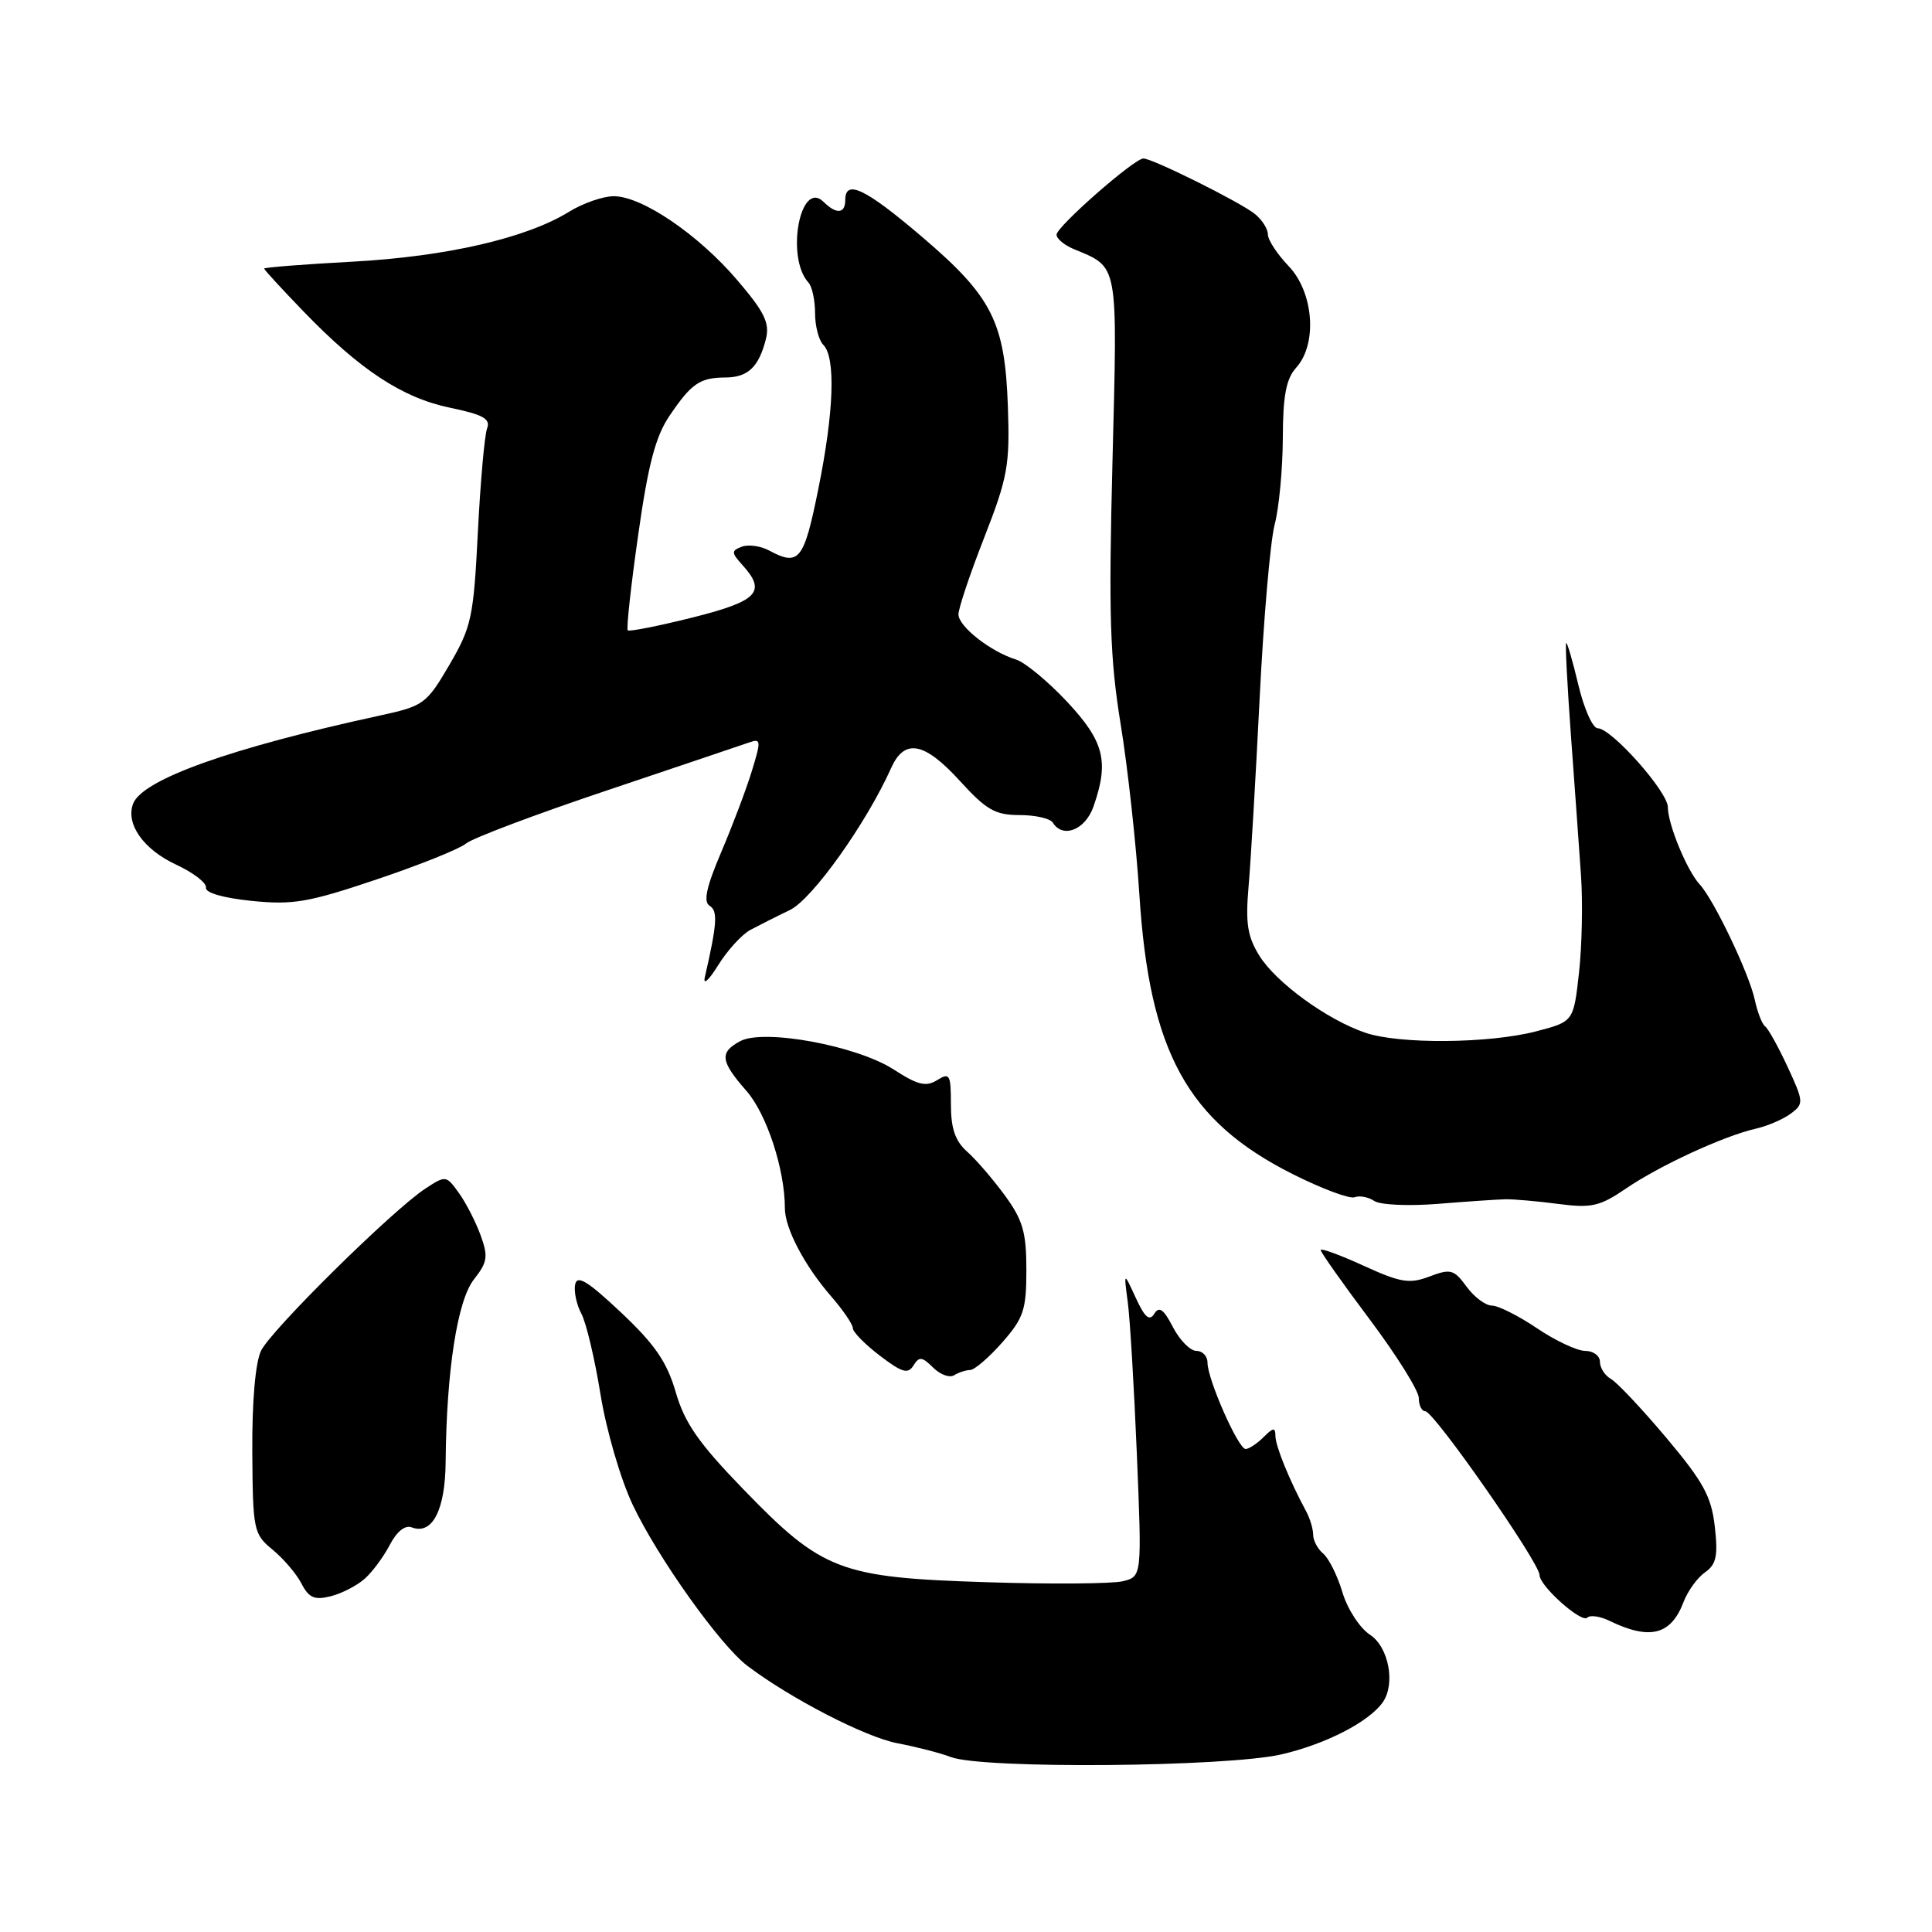 <?xml version="1.0" encoding="UTF-8" standalone="no"?>
<!DOCTYPE svg PUBLIC "-//W3C//DTD SVG 1.1//EN" "http://www.w3.org/Graphics/SVG/1.1/DTD/svg11.dtd" >
<svg xmlns="http://www.w3.org/2000/svg" xmlns:xlink="http://www.w3.org/1999/xlink" version="1.1" viewBox="0 0 256 256">
 <g >
 <path fill="currentColor"
d=" M 169.82 232.46 C 175.69 231.10 181.41 228.15 183.23 225.55 C 184.93 223.12 184.01 218.23 181.54 216.62 C 180.18 215.73 178.54 213.21 177.88 210.99 C 177.22 208.78 176.07 206.48 175.34 205.87 C 174.60 205.25 174.00 204.13 174.00 203.36 C 174.00 202.60 173.58 201.19 173.06 200.24 C 170.85 196.14 169.00 191.59 169.00 190.27 C 169.00 189.12 168.71 189.14 167.43 190.43 C 166.56 191.29 165.49 192.00 165.05 192.00 C 164.08 192.00 160.00 182.77 160.00 180.56 C 160.00 179.70 159.34 179.00 158.53 179.00 C 157.71 179.00 156.32 177.58 155.42 175.85 C 154.19 173.47 153.59 173.04 152.95 174.08 C 152.31 175.11 151.69 174.57 150.50 171.98 C 148.90 168.50 148.90 168.50 149.43 172.50 C 149.73 174.70 150.27 183.79 150.64 192.69 C 151.31 208.89 151.31 208.89 148.79 209.52 C 147.41 209.86 139.27 209.93 130.71 209.65 C 111.29 209.04 108.97 208.15 98.54 197.38 C 92.58 191.23 90.72 188.56 89.54 184.47 C 88.37 180.46 86.78 178.14 82.29 173.91 C 77.87 169.75 76.47 168.89 76.21 170.20 C 76.03 171.13 76.39 172.87 77.03 174.06 C 77.67 175.25 78.81 180.06 79.57 184.76 C 80.34 189.52 82.23 196.00 83.84 199.40 C 87.16 206.41 95.43 218.01 99.04 220.74 C 104.80 225.09 114.67 230.18 118.92 230.99 C 121.44 231.47 124.62 232.29 126.00 232.82 C 130.21 234.42 162.53 234.15 169.82 232.46 Z  M 223.09 212.25 C 223.64 210.81 224.92 209.04 225.93 208.34 C 227.42 207.29 227.66 206.17 227.22 202.28 C 226.77 198.30 225.71 196.36 220.80 190.52 C 217.57 186.68 214.26 183.17 213.46 182.72 C 212.66 182.27 212.00 181.25 212.00 180.45 C 212.00 179.65 211.12 179.00 210.05 179.00 C 208.98 179.00 206.10 177.65 203.66 176.00 C 201.21 174.35 198.53 173.00 197.69 173.00 C 196.85 173.00 195.34 171.87 194.33 170.49 C 192.66 168.21 192.22 168.08 189.42 169.14 C 186.76 170.15 185.60 169.96 180.67 167.71 C 177.55 166.28 175.00 165.35 175.00 165.64 C 175.00 165.94 177.93 170.08 181.50 174.84 C 185.07 179.60 188.00 184.29 188.00 185.25 C 188.00 186.21 188.39 187.00 188.86 187.00 C 190.00 187.00 204.00 207.07 204.00 208.71 C 204.00 210.15 209.56 215.11 210.32 214.35 C 210.70 213.97 212.01 214.16 213.25 214.76 C 218.62 217.37 221.42 216.66 223.09 212.25 Z  M 48.35 209.17 C 49.37 208.26 50.86 206.23 51.67 204.67 C 52.57 202.94 53.68 202.05 54.54 202.38 C 57.28 203.43 59.00 200.12 59.05 193.68 C 59.16 181.66 60.60 172.32 62.79 169.54 C 64.60 167.24 64.71 166.50 63.68 163.67 C 63.03 161.89 61.74 159.37 60.80 158.07 C 59.13 155.74 59.06 155.73 56.37 157.49 C 52.02 160.34 35.93 176.22 34.59 178.98 C 33.84 180.53 33.39 185.70 33.43 192.34 C 33.50 202.79 33.60 203.27 36.12 205.34 C 37.56 206.53 39.29 208.55 39.95 209.84 C 40.93 211.73 41.68 212.05 43.83 211.51 C 45.30 211.14 47.33 210.09 48.35 209.17 Z  M 128.56 181.53 C 129.14 181.51 131.05 179.87 132.81 177.87 C 135.64 174.65 136.00 173.55 136.00 168.27 C 136.00 163.28 135.53 161.66 133.15 158.40 C 131.58 156.26 129.33 153.64 128.15 152.60 C 126.57 151.20 126.00 149.53 126.00 146.34 C 126.00 142.37 125.84 142.09 124.18 143.12 C 122.70 144.04 121.61 143.78 118.43 141.72 C 113.55 138.56 101.21 136.28 98.08 137.96 C 95.31 139.44 95.45 140.61 98.90 144.54 C 101.59 147.60 104.00 154.95 104.00 160.10 C 104.00 162.76 106.62 167.74 110.14 171.78 C 111.71 173.59 113.00 175.48 113.00 175.98 C 113.00 176.49 114.61 178.13 116.58 179.63 C 119.53 181.88 120.32 182.11 121.04 180.93 C 121.79 179.72 122.18 179.76 123.63 181.20 C 124.57 182.14 125.82 182.60 126.42 182.23 C 127.01 181.86 127.98 181.54 128.56 181.53 Z  M 199.50 158.91 C 200.60 158.89 203.75 159.17 206.50 159.53 C 210.88 160.10 211.98 159.85 215.43 157.50 C 219.91 154.44 228.41 150.52 232.64 149.56 C 234.21 149.20 236.31 148.30 237.30 147.55 C 239.03 146.26 239.01 145.99 236.86 141.35 C 235.62 138.68 234.28 136.27 233.88 135.99 C 233.49 135.71 232.87 134.13 232.52 132.49 C 231.79 129.04 227.10 119.22 225.22 117.19 C 223.53 115.36 221.00 109.22 221.00 106.96 C 221.00 104.91 213.53 96.50 211.71 96.50 C 211.04 96.50 209.88 93.89 209.13 90.71 C 208.37 87.52 207.65 85.05 207.52 85.21 C 207.39 85.37 207.68 90.90 208.16 97.50 C 208.65 104.10 209.24 112.42 209.49 116.00 C 209.74 119.58 209.62 125.40 209.22 128.94 C 208.50 135.37 208.50 135.37 203.50 136.67 C 197.26 138.28 185.40 138.38 180.90 136.84 C 175.85 135.12 169.11 130.22 166.88 126.65 C 165.30 124.11 165.02 122.35 165.44 117.50 C 165.73 114.20 166.39 102.95 166.91 92.50 C 167.43 82.05 168.32 71.70 168.90 69.50 C 169.48 67.30 169.96 62.16 169.98 58.08 C 169.99 52.44 170.42 50.19 171.75 48.72 C 174.59 45.58 174.08 38.74 170.75 35.26 C 169.24 33.68 168.00 31.79 168.00 31.06 C 168.00 30.32 167.21 29.09 166.25 28.33 C 164.25 26.74 152.71 21.00 151.51 21.00 C 150.29 21.00 140.00 30.03 140.00 31.10 C 140.00 31.62 141.01 32.47 142.25 32.99 C 148.27 35.51 148.08 34.48 147.41 61.12 C 146.89 81.50 147.07 87.22 148.50 96.00 C 149.44 101.78 150.55 111.90 150.97 118.50 C 152.30 139.40 157.33 148.57 171.32 155.59 C 175.16 157.52 178.84 158.89 179.49 158.64 C 180.15 158.39 181.32 158.61 182.09 159.13 C 182.87 159.66 186.65 159.83 190.50 159.52 C 194.35 159.21 198.40 158.93 199.50 158.91 Z  M 99.44 123.21 C 100.57 122.61 102.92 121.42 104.67 120.58 C 107.64 119.14 114.78 109.12 118.09 101.75 C 119.86 97.81 122.49 98.31 127.21 103.50 C 130.69 107.32 131.88 108.00 135.09 108.00 C 137.18 108.00 139.16 108.45 139.50 109.00 C 140.83 111.15 143.82 109.97 144.90 106.85 C 146.98 100.89 146.31 98.25 141.40 92.99 C 138.86 90.28 135.82 87.77 134.65 87.40 C 131.27 86.36 127.00 83.01 127.00 81.41 C 127.00 80.61 128.54 76.01 130.43 71.19 C 133.53 63.25 133.82 61.62 133.55 53.88 C 133.16 42.66 131.47 39.31 122.18 31.39 C 114.68 24.99 112.00 23.70 112.00 26.50 C 112.00 28.33 110.83 28.43 109.13 26.75 C 106.03 23.69 104.08 34.12 107.13 37.45 C 107.61 37.97 108.00 39.80 108.00 41.50 C 108.00 43.20 108.49 45.09 109.09 45.69 C 110.75 47.35 110.51 54.53 108.44 64.75 C 106.51 74.31 105.89 75.08 101.86 72.92 C 100.75 72.33 99.14 72.12 98.29 72.44 C 96.89 72.98 96.90 73.23 98.36 74.85 C 101.60 78.42 100.45 79.64 91.78 81.82 C 87.25 82.95 83.38 83.72 83.18 83.52 C 82.98 83.31 83.60 77.64 84.56 70.90 C 85.88 61.55 86.87 57.81 88.71 55.10 C 91.63 50.79 92.73 50.04 96.13 50.02 C 99.12 50.00 100.55 48.63 101.49 44.91 C 102.01 42.80 101.31 41.35 97.69 37.12 C 92.54 31.08 85.07 26.00 81.33 26.00 C 79.90 26.00 77.24 26.93 75.40 28.06 C 69.76 31.55 59.19 33.99 46.75 34.67 C 40.29 35.02 35.00 35.43 35.00 35.59 C 35.00 35.74 37.36 38.31 40.25 41.30 C 47.74 49.05 53.33 52.72 59.65 54.03 C 63.99 54.93 65.02 55.50 64.55 56.74 C 64.21 57.61 63.66 63.80 63.32 70.50 C 62.75 81.82 62.48 83.07 59.55 88.09 C 56.52 93.27 56.13 93.55 50.44 94.79 C 30.58 99.10 18.87 103.28 17.64 106.49 C 16.62 109.16 19.00 112.55 23.32 114.56 C 25.62 115.63 27.41 117.00 27.29 117.62 C 27.17 118.29 29.58 118.99 33.33 119.37 C 38.80 119.93 40.85 119.58 49.90 116.53 C 55.58 114.62 60.91 112.48 61.74 111.78 C 62.57 111.07 70.96 107.91 80.38 104.75 C 89.79 101.59 98.28 98.72 99.24 98.39 C 100.84 97.82 100.87 98.11 99.63 102.14 C 98.90 104.54 97.07 109.38 95.57 112.90 C 93.59 117.55 93.17 119.49 94.03 120.02 C 95.14 120.70 95.02 122.40 93.39 129.50 C 93.14 130.60 93.93 129.88 95.15 127.91 C 96.38 125.93 98.30 123.82 99.44 123.21 Z "/>
</g>
</svg>